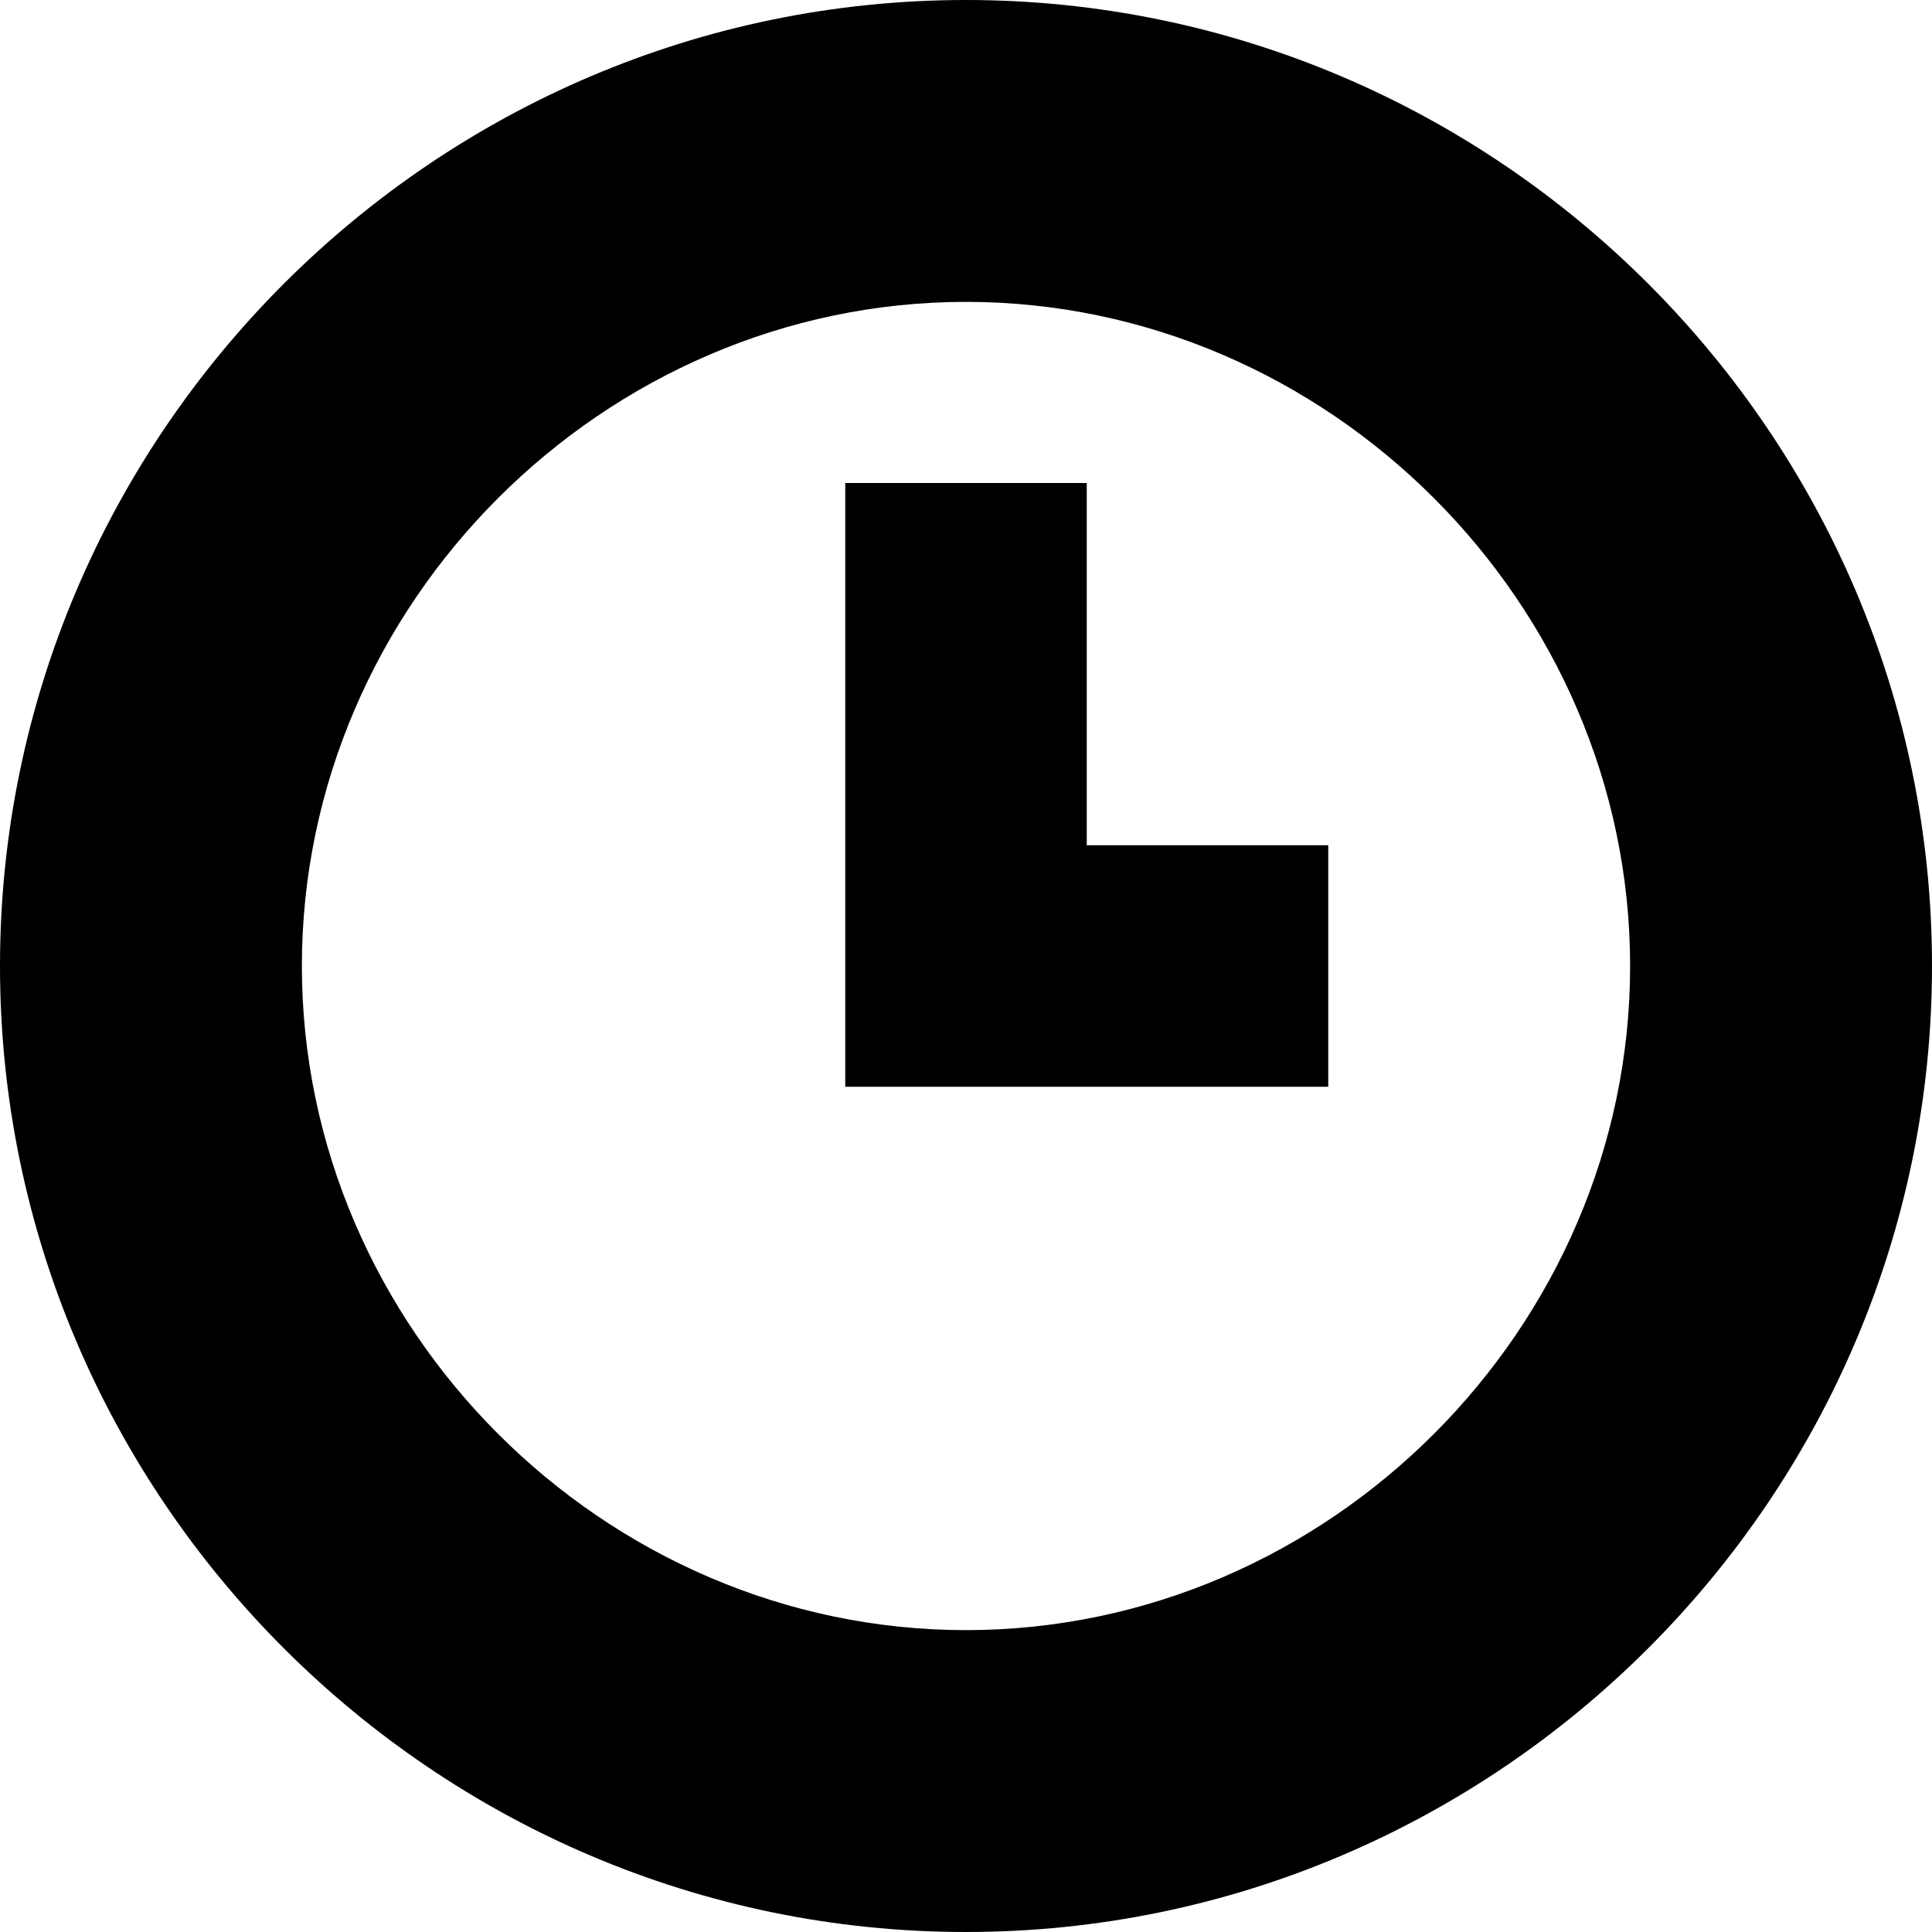 <svg xmlns="http://www.w3.org/2000/svg" viewBox="0 0 16 16" enable-background="new 0 0 16 16"><g><path fill="#000000" d="M8 0C3.6 0 0 3.6 0 8s3.6 8 8 8 8-3.6 8-8-3.6-8-8-8zm0 13.5C5 13.5 2.5 11 2.5 8S5 2.5 8 2.5 13.5 5 13.5 8 11 13.5 8 13.5zM9 4H7v5h4V7H9z"/></g></svg>
